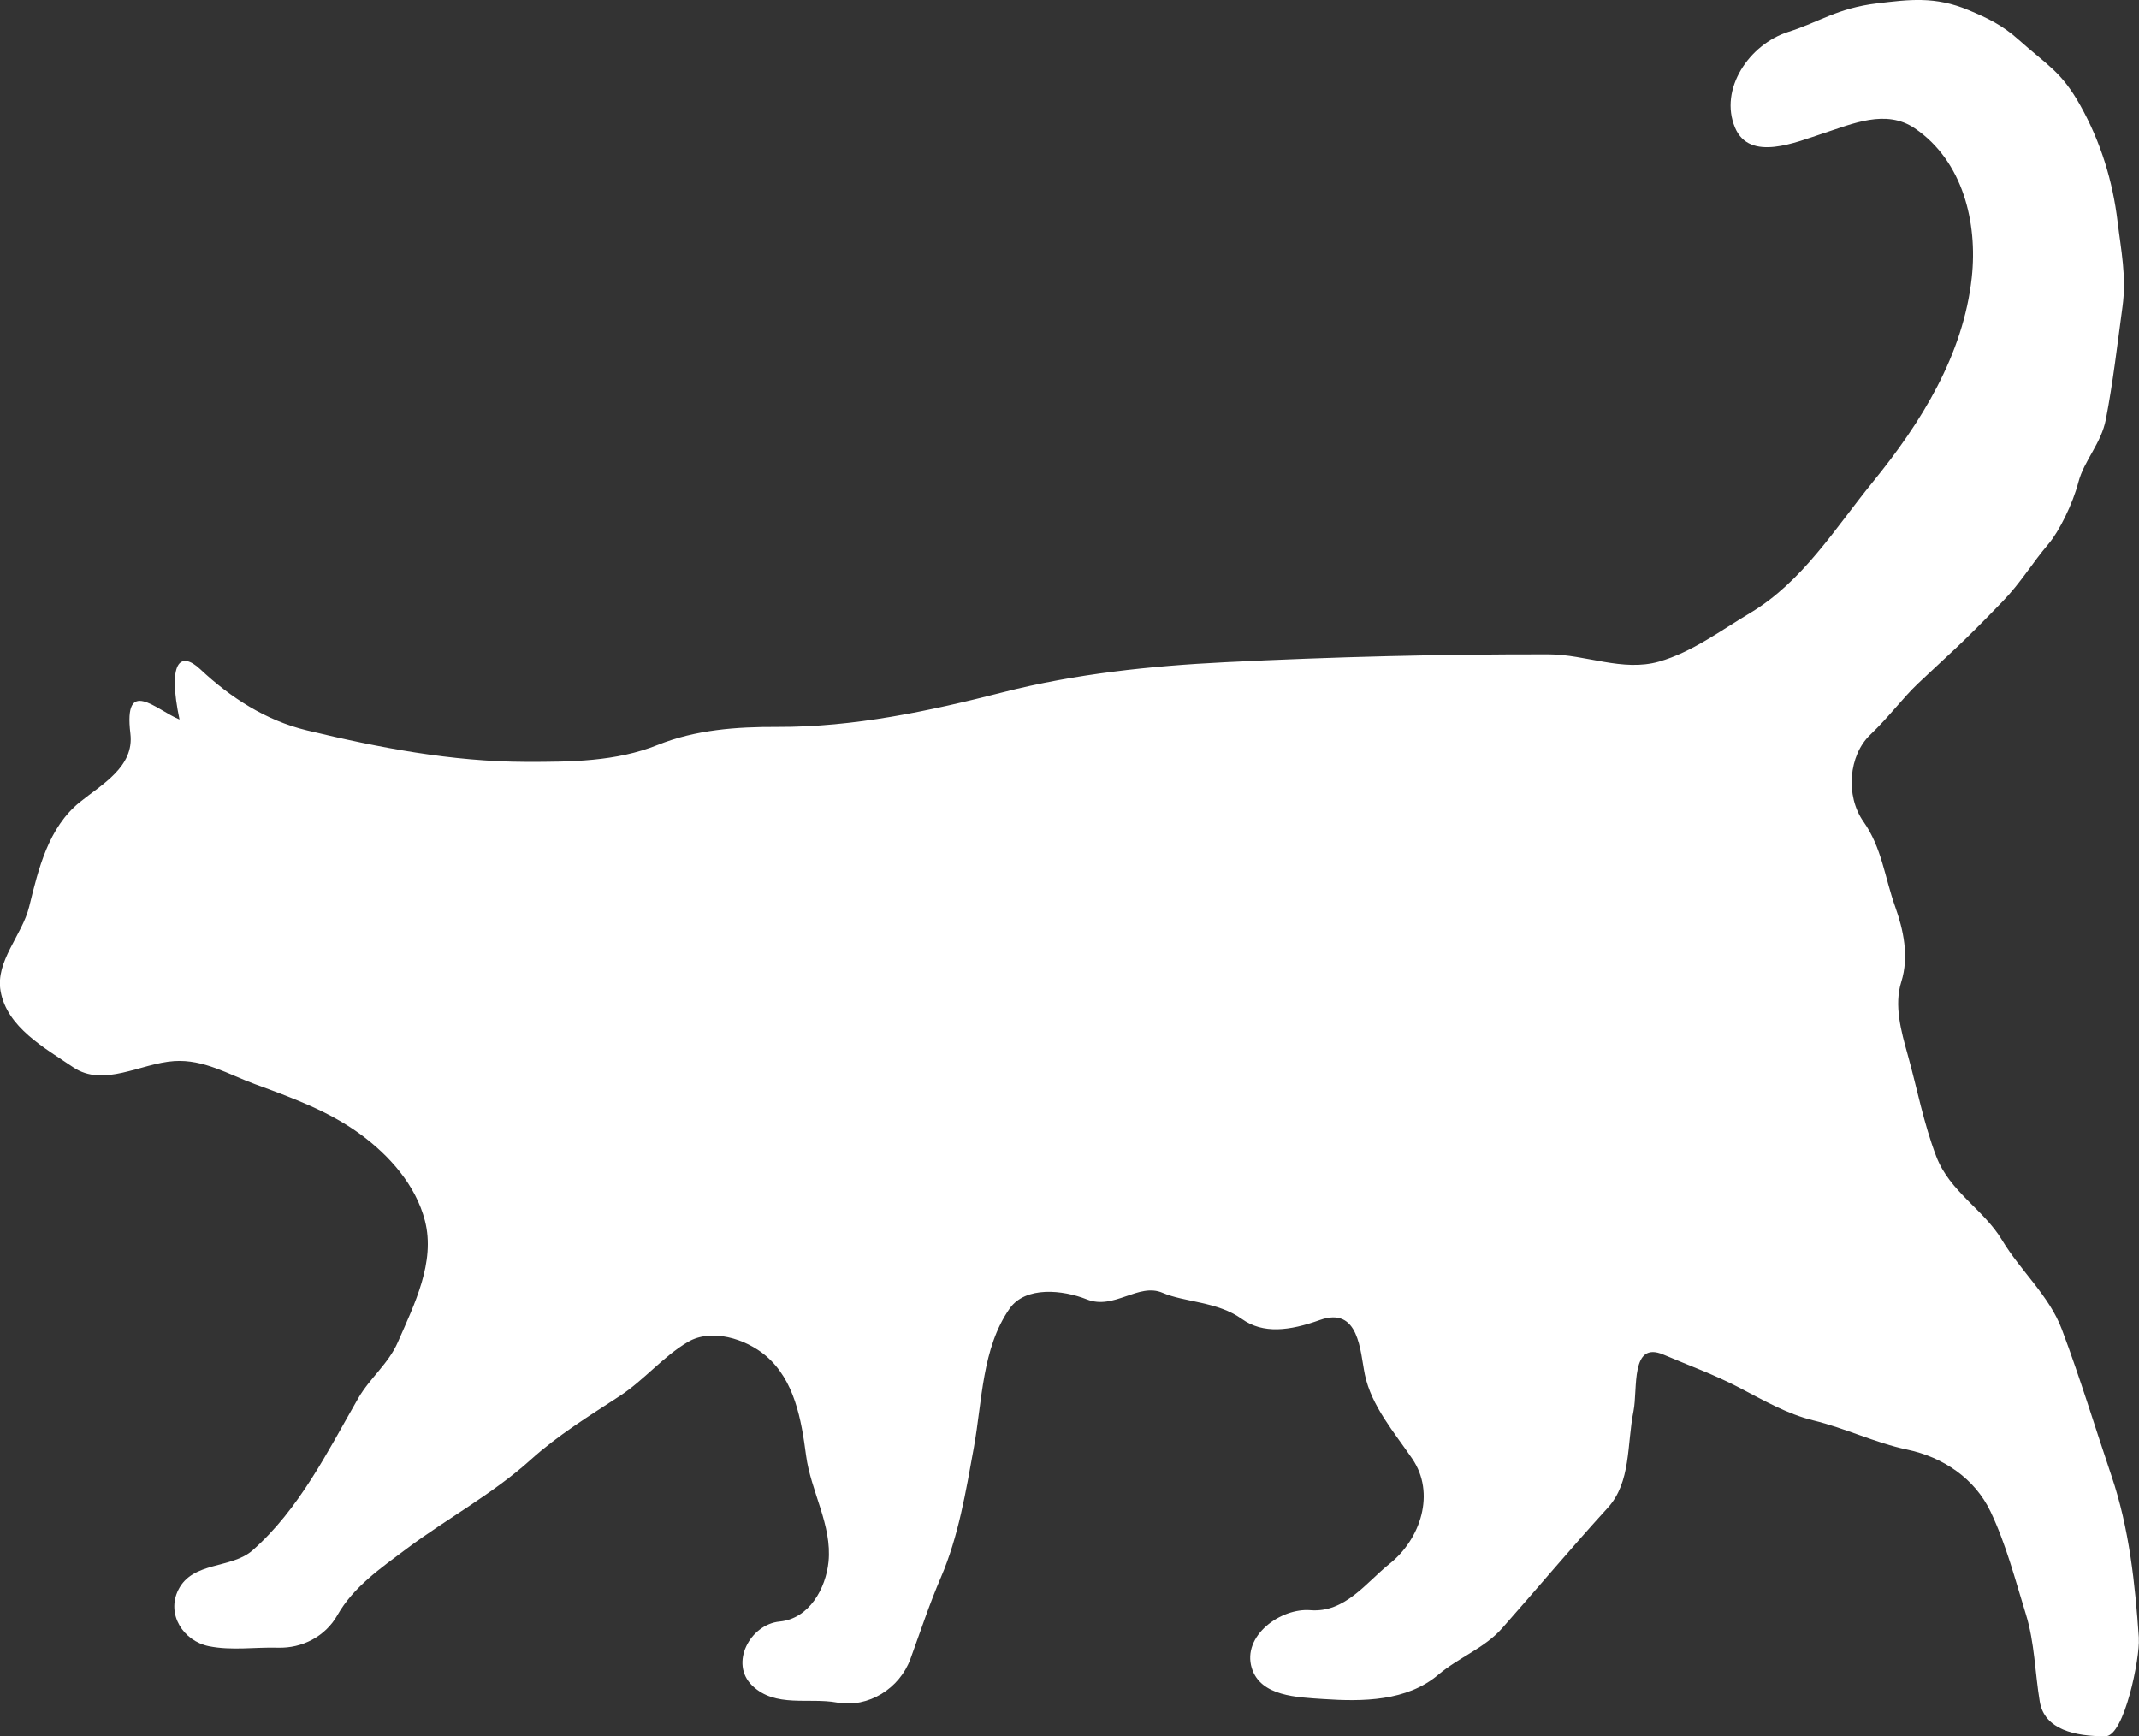 <?xml version="1.0" encoding="UTF-8" standalone="no"?>
<!-- Created with Inkscape (http://www.inkscape.org/) -->

<svg
   xmlns:dc="http://purl.org/dc/elements/1.1/"
   xmlns:cc="http://creativecommons.org/ns#"
   xmlns:rdf="http://www.w3.org/1999/02/22-rdf-syntax-ns#"
   xmlns:svg="http://www.w3.org/2000/svg"
   xmlns="http://www.w3.org/2000/svg"
   xmlns:sodipodi="http://sodipodi.sourceforge.net/DTD/sodipodi-0.dtd"
   xmlns:inkscape="http://www.inkscape.org/namespaces/inkscape"
   width="115.792mm"
   height="93.994mm"
   viewBox="0 0 115.792 93.994"
   version="1.1"
   id="svg8"
   inkscape:version="0.92.4 (5da689c313, 2019-01-14)"
   sodipodi:docname="Domestic_Cat_Generic-side.svg">
  <rect x="0" y="0" width="115.792" height="93.994" fill="#333333" stroke="none"/>
  <defs
     id="defs2">
    <inkscape:path-effect
       effect="simplify"
       id="path-effect829"
       is_visible="true"
       steps="4"
       threshold="0.002"
       smooth_angles="0"
       helper_size="5"
       simplify_individual_paths="false"
       simplify_just_coalesce="false" />
  </defs>
  <sodipodi:namedview
     id="base"
     pagecolor="#ffffff"
     bordercolor="#666666"
     borderopacity="1.0"
     inkscape:pageopacity="0.0"
     inkscape:pageshadow="2"
     inkscape:zoom="0.98994949"
     inkscape:cx="184.37229"
     inkscape:cy="193.34678"
     inkscape:document-units="mm"
     inkscape:current-layer="layer1"
     showgrid="false"
     showguides="false"
     inkscape:snap-global="false"
     fit-margin-top="0"
     fit-margin-left="0"
     fit-margin-right="0"
     fit-margin-bottom="0"
     inkscape:pagecheckerboard="true"
     inkscape:showpageshadow="false"
     borderlayer="true"
     inkscape:window-width="1366"
     inkscape:window-height="713"
     inkscape:window-x="0"
     inkscape:window-y="0"
     inkscape:window-maximized="1" />
  <g
     inkscape:label="Layer 1"
     inkscape:groupmode="layer"
     id="layer1"
     transform="translate(21.567,-66.217)">
    <path
       style="fill:#ffffff;fill-opacity:1;stroke:none;stroke-width:0.265"
       d="m 94.22,154.92 c -0.207,-2.988 -0.521,-5.965 -1.483,-8.804 -0.896,-2.647 -1.704,-5.327 -2.689,-7.94 -0.69,-1.829 -2.23,-3.15 -3.243,-4.839 -0.989,-1.648 -2.826,-2.609 -3.554,-4.516 -0.689,-1.803 -1.032,-3.665 -1.546,-5.506 -0.356,-1.274 -0.747,-2.674 -0.348,-3.946 0.433,-1.379 0.113,-2.827 -0.334,-4.078 -0.562,-1.574 -0.717,-3.181 -1.711,-4.592 -0.999,-1.418 -0.791,-3.598 0.353,-4.695 1.077,-1.033 1.75,-1.98 2.597,-2.784 1.75,-1.66 2.205,-1.979 4.59,-4.454 1.005,-1.043 1.56,-2.03 2.472,-3.102 0.576,-0.676 1.31,-2.156 1.621,-3.346 0.307,-1.173 1.233,-2.092 1.485,-3.392 0.393,-2.023 0.621,-4.052 0.901,-6.098 0.225,-1.639 -0.078,-3.058 -0.265,-4.614 -0.265,-2.205 -0.911,-4.307 -2.017,-6.289 -1.027,-1.841 -1.783,-2.163 -3.329,-3.55 -0.897,-0.805 -1.69,-1.178 -2.725,-1.612 -1.812,-0.76 -3.217,-0.569 -4.939,-0.365 -2.145,0.254 -3.139,1.013 -4.807,1.541 -2.132,0.676 -3.766,3.104 -2.892,5.188 0.788,1.876 3.314,0.783 4.771,0.31 1.58,-0.512 3.397,-1.335 4.962,-0.272 2.604,1.768 3.406,5.105 3.083,8.07 -0.456,4.19 -2.744,7.862 -5.346,11.057 -2.047,2.514 -3.81,5.414 -6.66,7.113 -1.594,0.95 -3.137,2.116 -4.926,2.627 -1.971,0.563 -3.962,-0.391 -5.977,-0.395 -5.845,-0.01 -11.69,0.137 -17.526,0.429 -4.04,0.202 -8.081,0.623 -12.013,1.627 -3.996,1.021 -8.068,1.891 -12.217,1.874 -2.191,-0.009 -4.412,0.148 -6.478,0.979 -2.252,0.905 -4.716,0.918 -7.117,0.914 -4.017,-0.007 -7.977,-0.769 -11.876,-1.708 -2.22,-0.535 -4.134,-1.779 -5.756,-3.301 -1.108,-1.04 -1.78,-0.368 -1.13,2.715 -1.267,-0.516 -3.036,-2.357 -2.659,0.767 0.217,1.797 -1.548,2.745 -2.736,3.705 -1.707,1.38 -2.24,3.608 -2.742,5.655 -0.383,1.564 -1.839,2.947 -1.549,4.58 0.347,1.954 2.368,3.061 3.924,4.115 1.654,1.121 3.654,-0.213 5.477,-0.331 1.605,-0.104 2.944,0.727 4.367,1.249 1.969,0.723 3.956,1.439 5.668,2.682 1.613,1.171 3.042,2.79 3.535,4.708 0.578,2.247 -0.57,4.526 -1.466,6.579 -0.513,1.174 -1.517,1.943 -2.147,3.039 -1.665,2.899 -3.189,6.001 -5.722,8.232 -1.144,1.007 -3.241,0.584 -4.016,2.138 -0.66,1.323 0.278,2.77 1.652,3.048 1.239,0.25 2.505,0.045 3.757,0.081 1.284,0.036 2.544,-0.594 3.206,-1.764 0.858,-1.517 2.333,-2.536 3.722,-3.576 2.224,-1.665 4.675,-2.971 6.746,-4.84 1.466,-1.323 3.157,-2.363 4.812,-3.443 1.317,-0.859 2.348,-2.138 3.691,-2.928 1.273,-0.749 3.12,-0.18 4.214,0.744 1.562,1.319 1.927,3.458 2.183,5.399 0.257,1.947 1.415,3.77 1.216,5.757 -0.145,1.444 -1.046,3.084 -2.647,3.235 -1.596,0.151 -2.725,2.267 -1.484,3.467 1.255,1.214 3.055,0.638 4.589,0.918 1.701,0.31 3.391,-0.763 3.976,-2.362 0.539,-1.476 1.023,-2.958 1.648,-4.411 0.957,-2.226 1.355,-4.66 1.786,-7.038 0.459,-2.535 0.436,-5.361 1.932,-7.511 0.862,-1.239 2.897,-1.016 4.18,-0.504 1.492,0.594 2.792,-0.921 4.11,-0.352 1.182,0.51 2.965,0.468 4.279,1.41 1.163,0.835 2.599,0.643 4.225,0.063 2.139,-0.763 2.179,1.695 2.44,2.952 0.353,1.698 1.599,3.137 2.568,4.559 1.267,1.859 0.454,4.336 -1.222,5.676 -1.29,1.031 -2.42,2.669 -4.298,2.518 -1.602,-0.129 -3.703,1.381 -3.17,3.131 0.469,1.542 2.478,1.585 3.875,1.68 2.142,0.146 4.521,0.123 6.226,-1.32 1.111,-0.941 2.492,-1.427 3.452,-2.513 1.914,-2.165 3.762,-4.378 5.715,-6.516 1.275,-1.396 1.033,-3.423 1.397,-5.239 0.24,-1.196 -0.181,-3.828 1.621,-3.058 1.395,0.596 2.753,1.082 4.1,1.786 1.293,0.675 2.598,1.434 4.007,1.775 1.74,0.42 3.355,1.218 5.094,1.583 1.944,0.409 3.657,1.569 4.507,3.357 0.85,1.787 1.33,3.678 1.91,5.547 0.477,1.536 0.492,3.16 0.753,4.732 0.254,1.535 1.931,1.885 3.558,1.881 1.025,-0.002 1.874,-4.277 1.804,-5.291 z"
       id="path826"
       inkscape:connector-curvature="0"
       sodipodi:nodetypes="ssssssssssssssssssssssssssssssssssssscsssssssssssssssssssssssssssssssssssssssssssssssssssss" />
  </g>
</svg>
